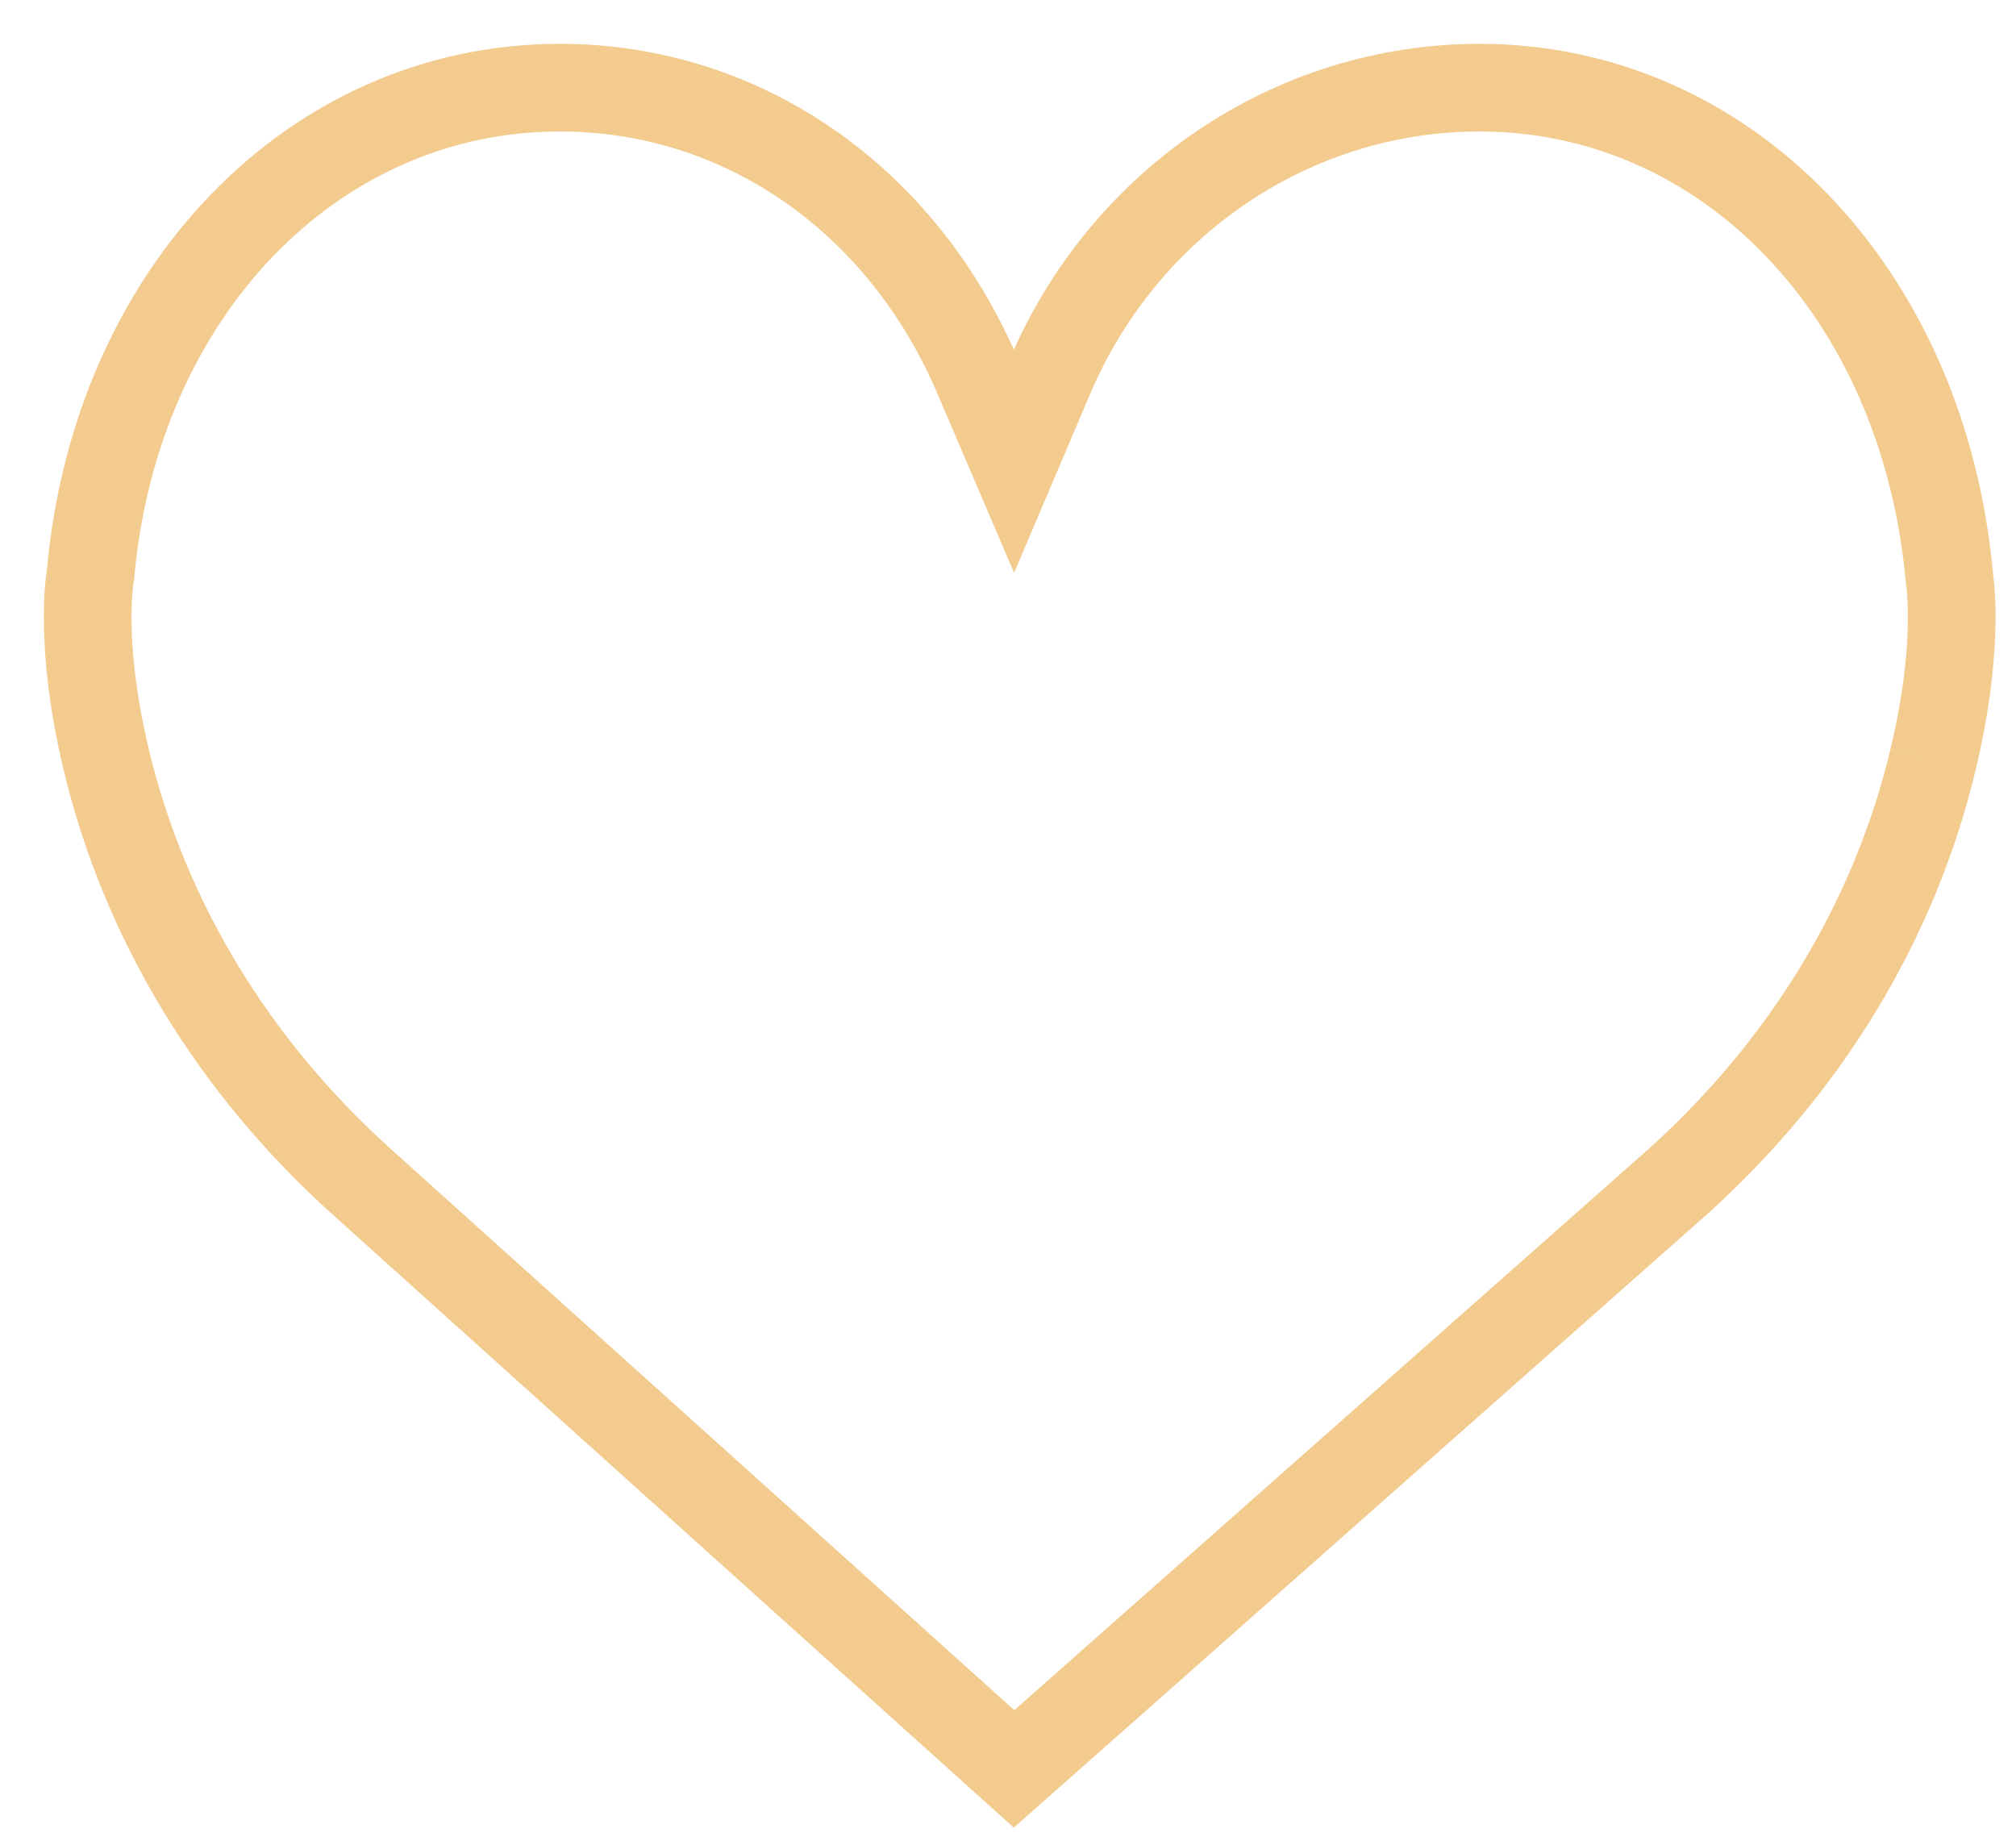 <svg width="23" height="21" xmlns="http://www.w3.org/2000/svg"><path d="M22.055 8.66c-.437 1.834-1.447 3.503-2.92 4.827l-7.566 6.694-7.435-6.692c-1.476-1.326-2.486-2.995-2.924-4.83-.313-1.317-.183-2.06-.183-2.066l.006-.043C1.321 3.334 3.573 1 6.388 1c2.074 0 3.903 1.263 4.77 3.302l.41.959.408-.96C12.828 2.297 14.754 1 16.88 1c2.813 0 5.065 2.334 5.36 5.59 0 .01.13.754-.185 2.07" stroke="#F3CB8E" fill="none"/></svg>